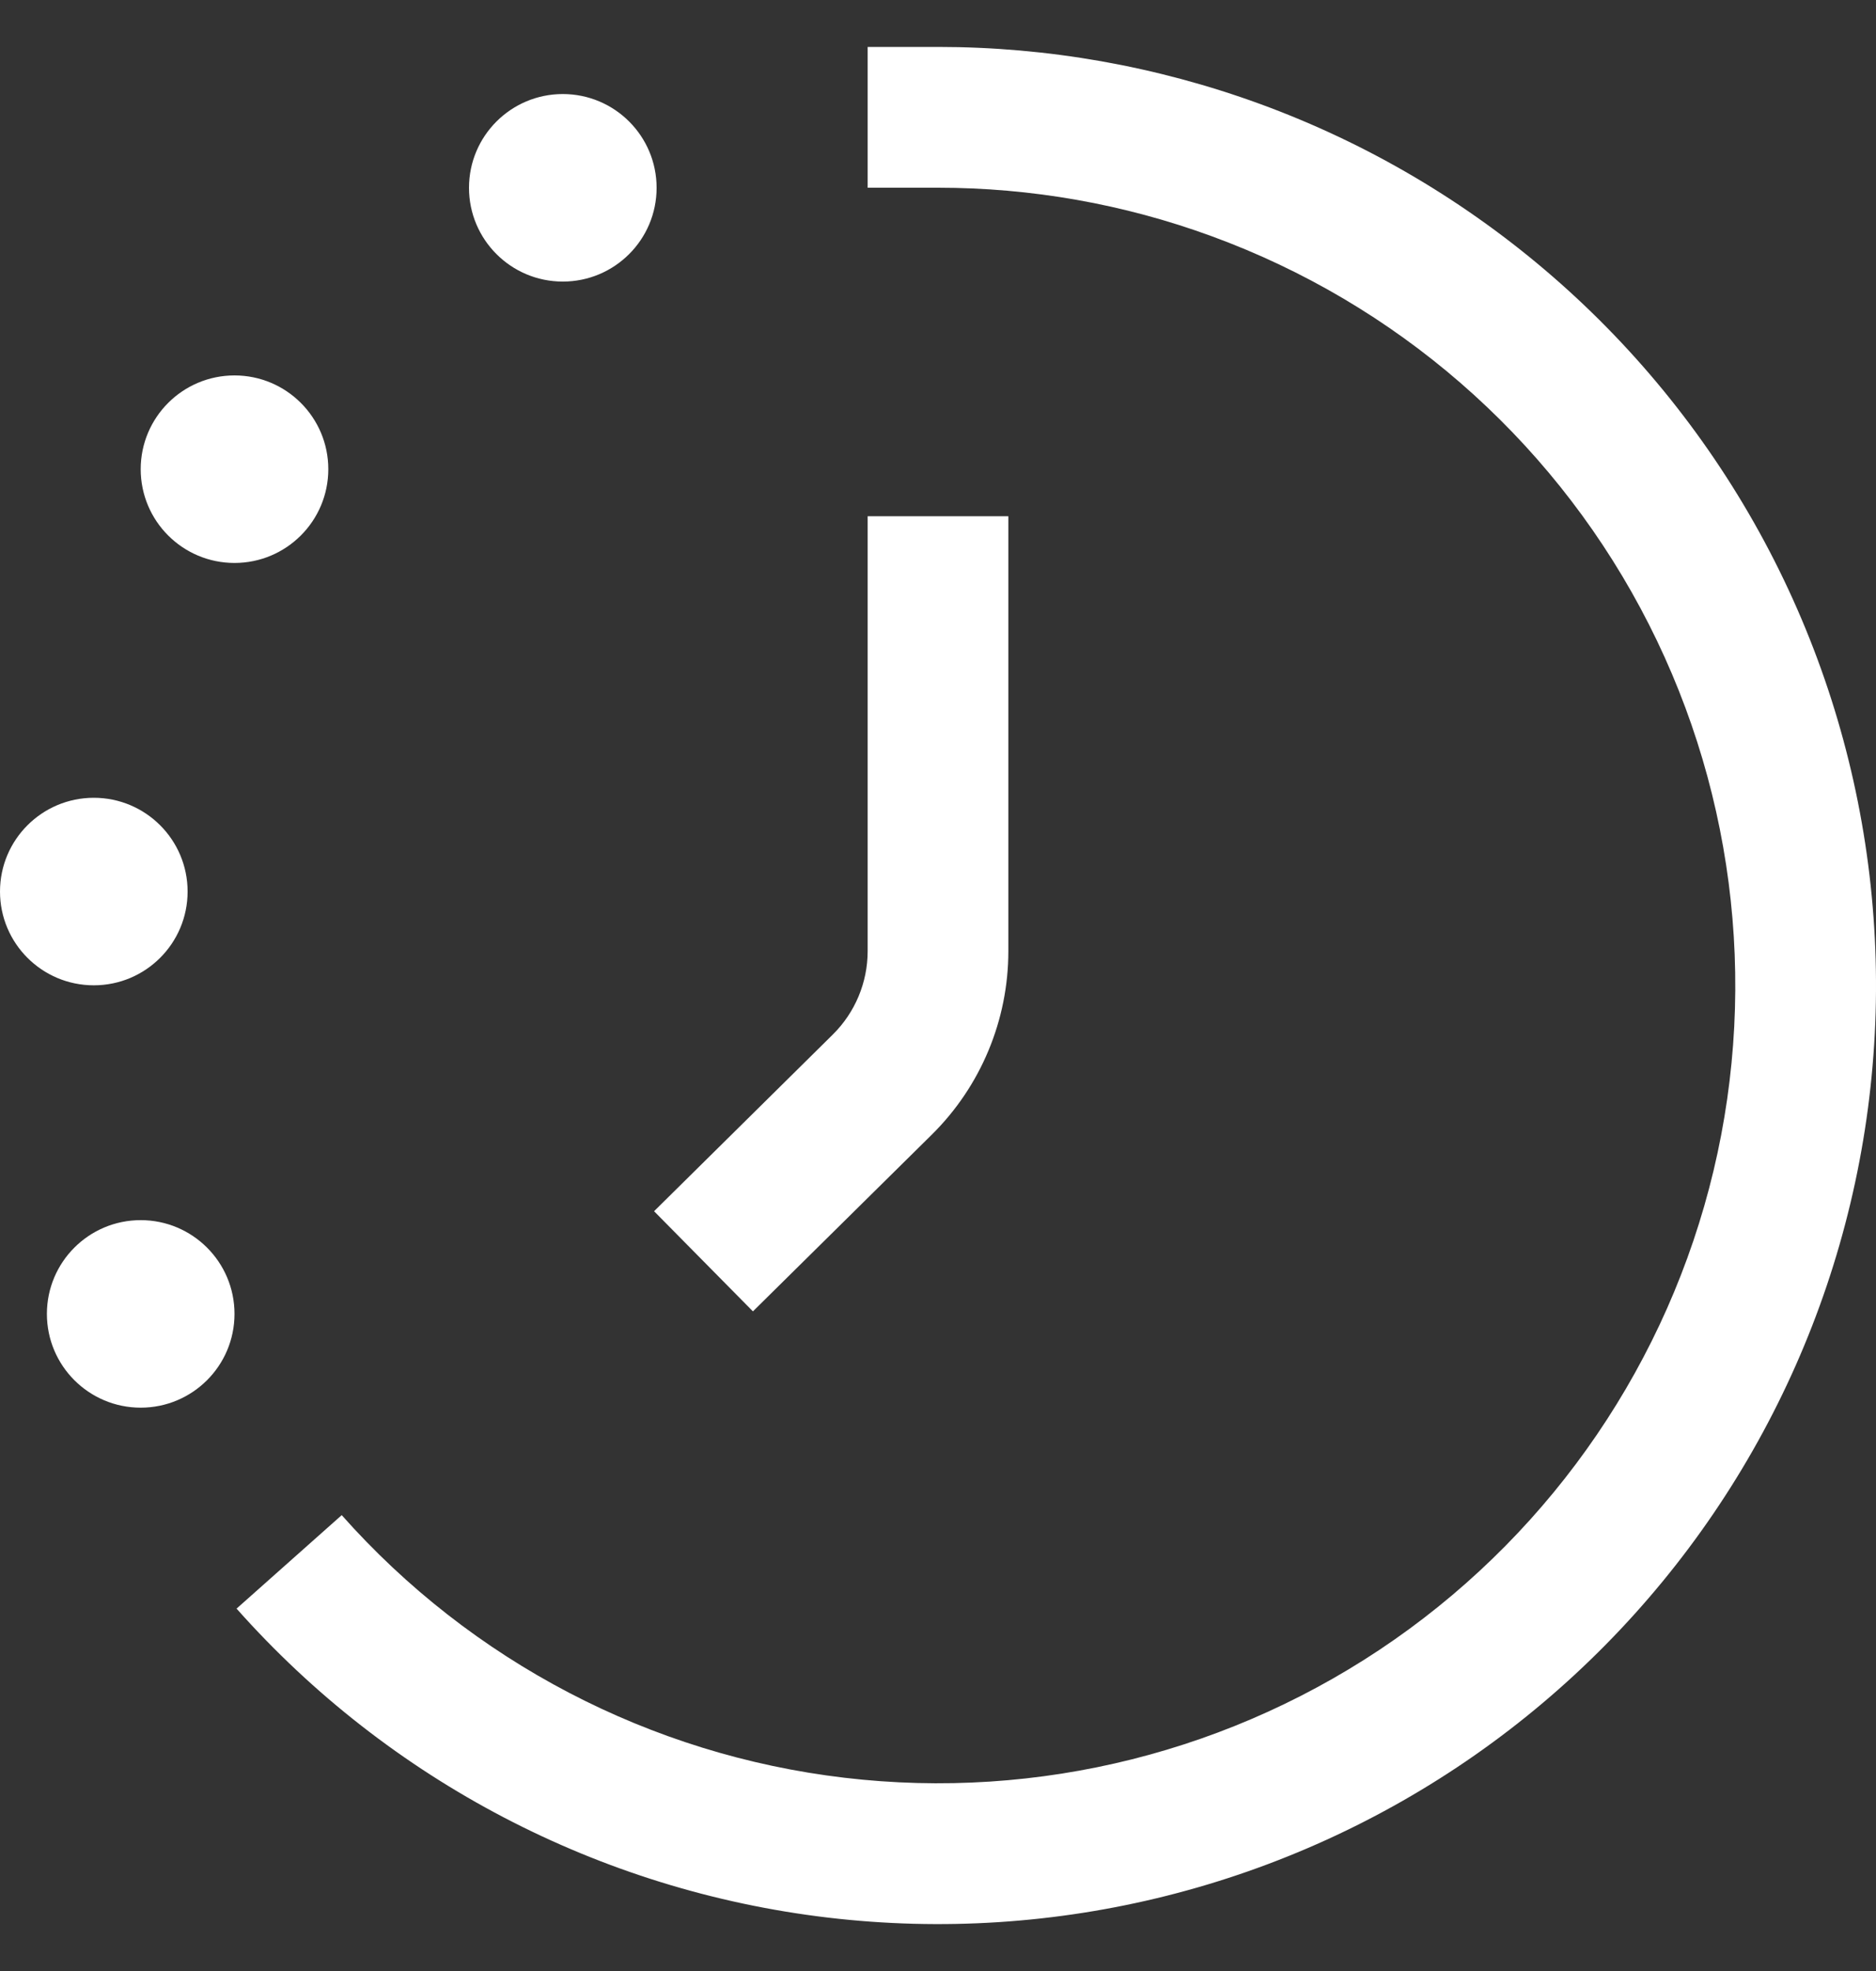 <svg width="20" height="21" viewBox="0 0 20 21" fill="none" xmlns="http://www.w3.org/2000/svg">
<rect x="0" y="0" width="20" height="21" fill="#333333" stroke="none"/>
<path fill-rule="evenodd" clip-rule="evenodd" d="M10 0.5H9.25V2H10C10.989 2 11.978 2.172 12.921 2.518C14.877 3.234 16.503 4.643 17.488 6.478C18.474 8.314 18.751 10.447 18.268 12.473C17.784 14.499 16.573 16.277 14.865 17.47C13.157 18.662 11.071 19.186 9.002 18.941C6.933 18.697 5.026 17.701 3.643 16.143L2.522 17.139C4.149 18.971 6.392 20.143 8.826 20.431C11.259 20.719 13.714 20.103 15.724 18.7C17.733 17.297 19.158 15.205 19.727 12.821C20.296 10.438 19.969 7.928 18.81 5.769C17.65 3.61 15.738 1.951 13.437 1.109C12.326 0.703 11.163 0.5 10 0.5ZM10.75 5.5V10.134C10.75 10.869 10.456 11.574 9.933 12.09L8.027 13.972L6.973 12.905L8.878 11.023C9.116 10.788 9.25 10.468 9.25 10.134V5.5H10.75ZM7 2.001C7 2.553 6.552 3 6 3C5.448 3 5 2.553 5 2.001C5 1.449 5.448 1.002 6 1.002C6.552 1.002 7 1.449 7 2.001ZM2.5 5.998C3.052 5.998 3.5 5.551 3.5 4.999C3.5 4.447 3.052 4 2.5 4C1.948 4 1.5 4.447 1.5 4.999C1.5 5.551 1.948 5.998 2.5 5.998ZM2 9.499C2 10.051 1.552 10.498 1 10.498C0.448 10.498 0 10.051 0 9.499C0 8.947 0.448 8.5 1 8.5C1.552 8.5 2 8.947 2 9.499ZM1.5 14.998C2.052 14.998 2.5 14.551 2.5 13.999C2.5 13.447 2.052 13 1.5 13C0.948 13 0.5 13.447 0.5 13.999C0.5 14.551 0.948 14.998 1.5 14.998Z" fill="white"/>
</svg>
